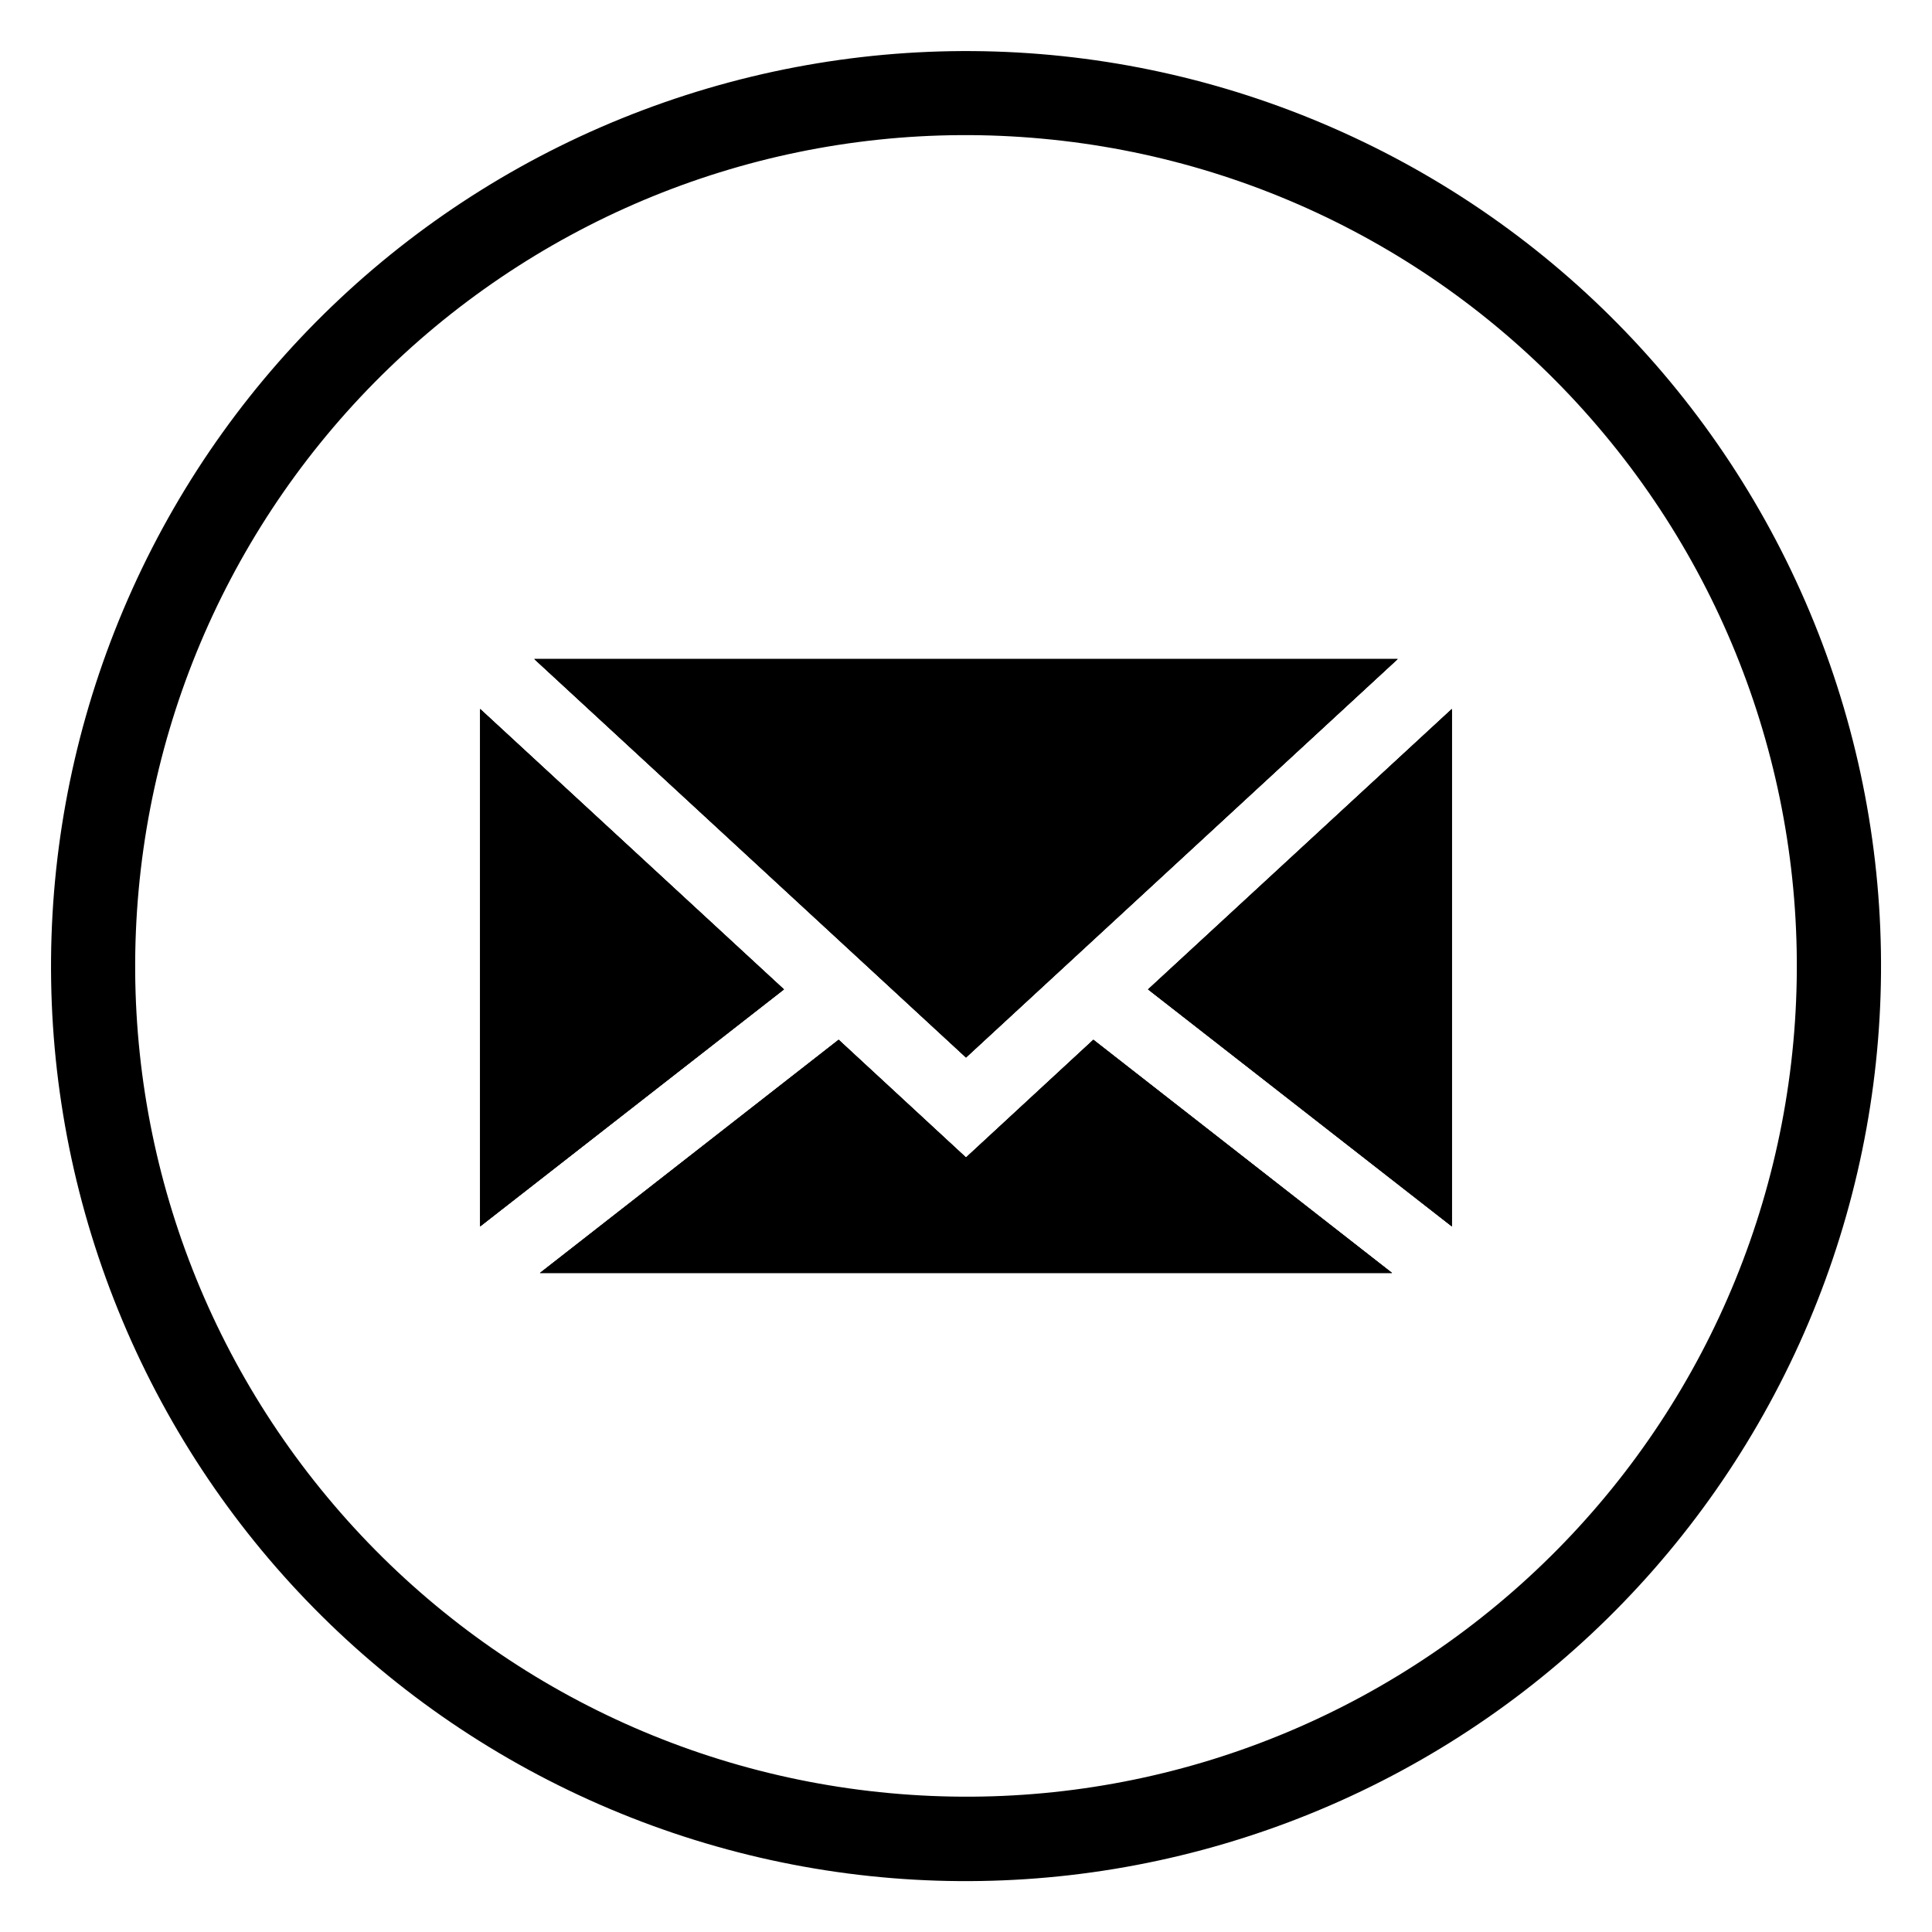 <?xml version="1.0" encoding="utf-8"?>
<!-- Generator: Adobe Illustrator 18.1.1, SVG Export Plug-In . SVG Version: 6.00 Build 0)  -->
<svg version="1.1" id="Layer_1" xmlns="http://www.w3.org/2000/svg" xmlns:xlink="http://www.w3.org/1999/xlink" x="0px" y="0px"
	 width="1024px" height="1024px" viewBox="0 0 1024 1024" enable-background="new 0 0 1024 1024" xml:space="preserve">
<g>
	<path d="M965.8,340.9C920.3,220.4,829.2,123.2,711.9,70.2c-117.4-53.1-250.4-57.3-371-11.9C220.4,103.7,123.2,194.8,70.2,312.1
		S12.8,562.6,58.2,683.1c45.4,120.5,136.5,217.7,253.9,270.8c117.4,53.1,250.4,57.3,370.9,11.9c120.5-45.4,217.6-136.5,270.8-253.9
		C1006.9,594.5,1011.2,461.4,965.8,340.9z M950.5,552.4c-10.7,116.5-67.1,223.5-157,298.2s-205.4,110.6-321.9,99.8
		c-116.5-10.7-223.5-67.1-298.2-157C98.6,703.5,62.8,588,73.5,471.6c10.7-116.5,67.1-223.5,157-298.3
		c90-74.7,205.4-110.6,321.9-99.8c116.5,10.7,223.5,67.1,298.2,157C925.4,320.4,961.2,436,950.5,552.4z"/>
	<g>
		<polygon points="415.5,524.4 254.5,650 254.5,375.8 		"/>
		<polygon points="579.5,551.1 737.8,674.7 286.2,674.7 444.5,551.1 512,613.5 		"/>
		<polygon points="512,560.5 283.2,349.3 740.8,349.3 		"/>
		<polygon points="769.5,375.8 769.5,650 608.5,524.4 		"/>
		<polygon points="415.5,524.4 254.5,650 254.5,375.8 		"/>
		<polygon points="579.5,551.1 737.8,674.7 286.2,674.7 444.5,551.1 512,613.5 		"/>
		<polygon points="512,560.5 283.2,349.3 740.8,349.3 		"/>
		<polygon points="608.5,524.4 769.5,375.8 769.5,650 		"/>
		<polygon points="769.5,375.8 769.5,650 608.5,524.4 		"/>
		<polygon points="737.8,674.7 286.2,674.7 444.5,551.1 512,613.5 579.5,551.1 		"/>
		<polygon points="415.5,524.4 254.5,650 254.5,375.8 		"/>
		<polygon points="740.8,349.3 512,560.5 283.2,349.3 		"/>
	</g>
</g>
<g id="_x3C_Layer_x3E_">
</g>
</svg>
